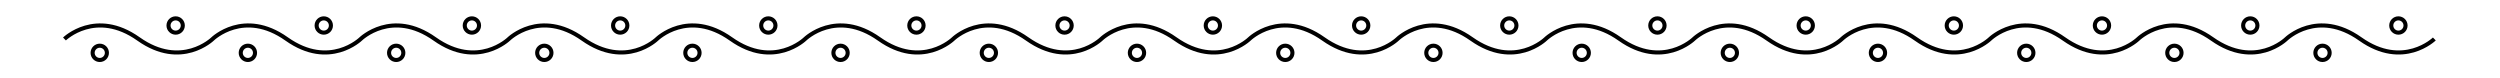 <svg xmlns="http://www.w3.org/2000/svg" viewBox="0 0 1225.4 38.4" stroke="#000">
  <g fill="none" stroke-width="2" stroke-miterlimit="10">
    <path d="M31.6 19.1s15.3-14.9 36.3 0 36.3 0 36.3 0 15.3-14.9 36.3 0 36.3 0 36.3 0 15.3-14.9 36.3 0 36.3 0 36.3 0 15.3-14.9 36.3 0c21.1 14.9 36.3 0 36.3 0s15.3-14.9 36.3 0 36.3 0 36.3 0 15.3-14.9 36.3 0 36.3 0 36.3 0 15.3-14.9 36.3 0c21.1 14.9 36.3 0 36.3 0s15.3-14.9 36.3 0c21.1 14.9 36.3 0 36.3 0s15.3-14.9 36.3 0c21.1 14.9 36.3 0 36.3 0s15.3-14.9 36.3 0c21.1 14.9 36.3 0 36.3 0s15.3-14.9 36.3 0 36.3 0 36.3 0 15.3-14.9 36.3 0c21.1 14.9 36.3 0 36.3 0s15.3-14.9 36.3 0 36.3 0 36.3 0 15.3-14.9 36.3 0c21.1 14.9 36.3 0 36.3 0s15.3-14.9 36.3 0c21.1 14.9 36.3 0 36.3 0s15.3-14.9 36.3 0 36.3 0 36.3 0"/>
    <circle cx="1175.6" cy="12.5" r="3.5"/>
    <circle cx="1103" cy="12.5" r="3.5"/>
    <circle cx="1030.3" cy="12.5" r="3.5"/>
    <circle cx="957.7" cy="12.5" r="3.5"/>
    <circle cx="885.1" cy="12.5" r="3.5"/>
    <circle cx="812.4" cy="12.5" r="3.5"/>
    <circle cx="739.8" cy="12.5" r="3.5"/>
    <circle cx="667.2" cy="12.5" r="3.5"/>
    <circle cx="594.5" cy="12.5" r="3.5"/>
    <circle cx="521.8" cy="12.5" r="3.5"/>
    <circle cx="449.2" cy="12.5" r="3.5"/>
    <circle cx="376.6" cy="12.5" r="3.5"/>
    <circle cx="304" cy="12.5" r="3.5"/>
    <circle cx="231.3" cy="12.5" r="3.5"/>
    <circle cx="158.7" cy="12.5" r="3.5"/>
    <circle cx="86.1" cy="12.5" r="3.5"/>
    <circle cx="1138.4" cy="25.9" r="3.5"/>
    <circle cx="1065.8" cy="25.9" r="3.5"/>
    <circle cx="993.2" cy="25.9" r="3.5"/>
    <circle cx="920.5" cy="25.9" r="3.5"/>
    <circle cx="847.9" cy="25.9" r="3.5"/>
    <circle cx="775.3" cy="25.9" r="3.5"/>
    <circle cx="702.6" cy="25.9" r="3.5"/>
    <circle cx="630" cy="25.9" r="3.5"/>
    <circle cx="557.3" cy="25.9" r="3.5"/>
    <circle cx="484.7" cy="25.9" r="3.5"/>
    <circle cx="412" cy="25.9" r="3.5"/>
    <circle cx="339.4" cy="25.9" r="3.5"/>
    <circle cx="266.8" cy="25.9" r="3.5"/>
    <circle cx="194.2" cy="25.9" r="3.5"/>
    <circle cx="121.5" cy="25.9" r="3.5"/>
    <circle cx="48.9" cy="25.9" r="3.5"/>
  </g>
</svg>
